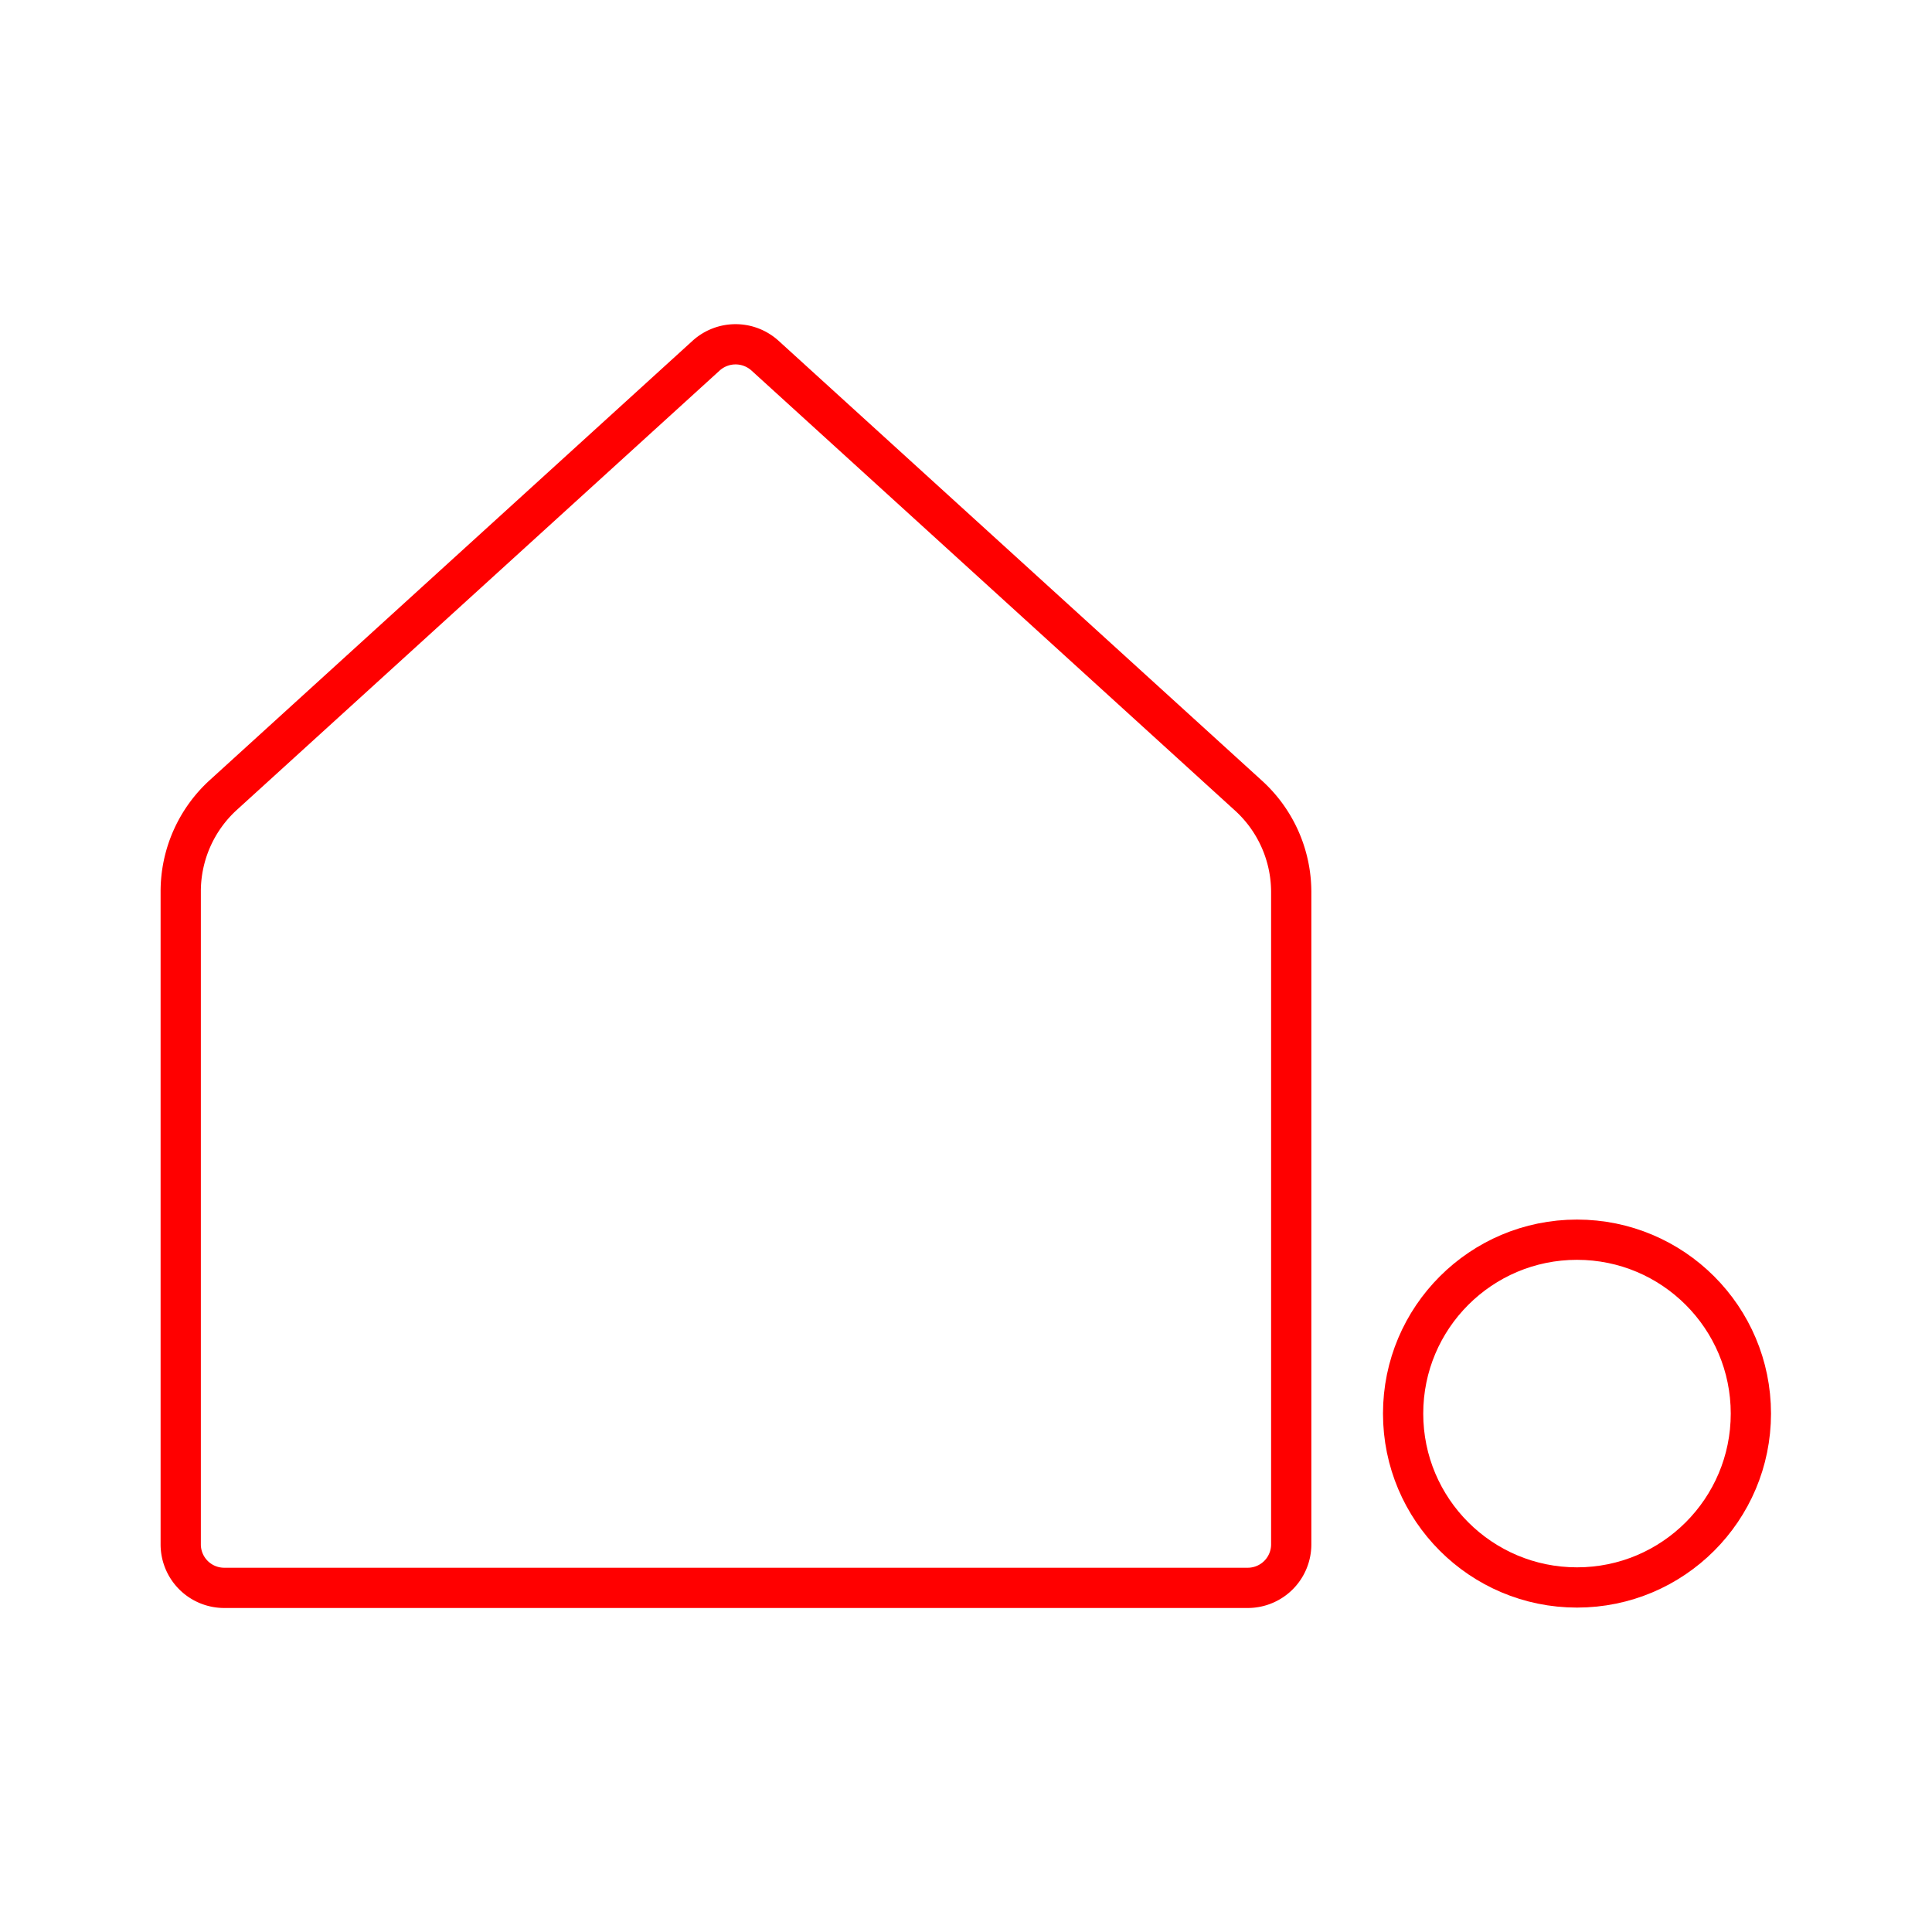 <svg xmlns="http://www.w3.org/2000/svg" viewBox="0 0 48 48"><defs><style>.a{fill:none;stroke:#ff0000;stroke-linecap:round;stroke-linejoin:round;}</style></defs><path class="a" d="M17.55,8.83l-12,10.92a3.24,3.24,0,0,0-1.06,2.4V38.37a1.08,1.08,0,0,0,1.08,1.08H31a1.08,1.08,0,0,0,1.08-1.08V22.15A3.24,3.24,0,0,0,31,19.75L19,8.83A1.09,1.09,0,0,0,17.55,8.83Z"/><circle class="a" cx="39.18" cy="35.12" r="4.32"/></svg>